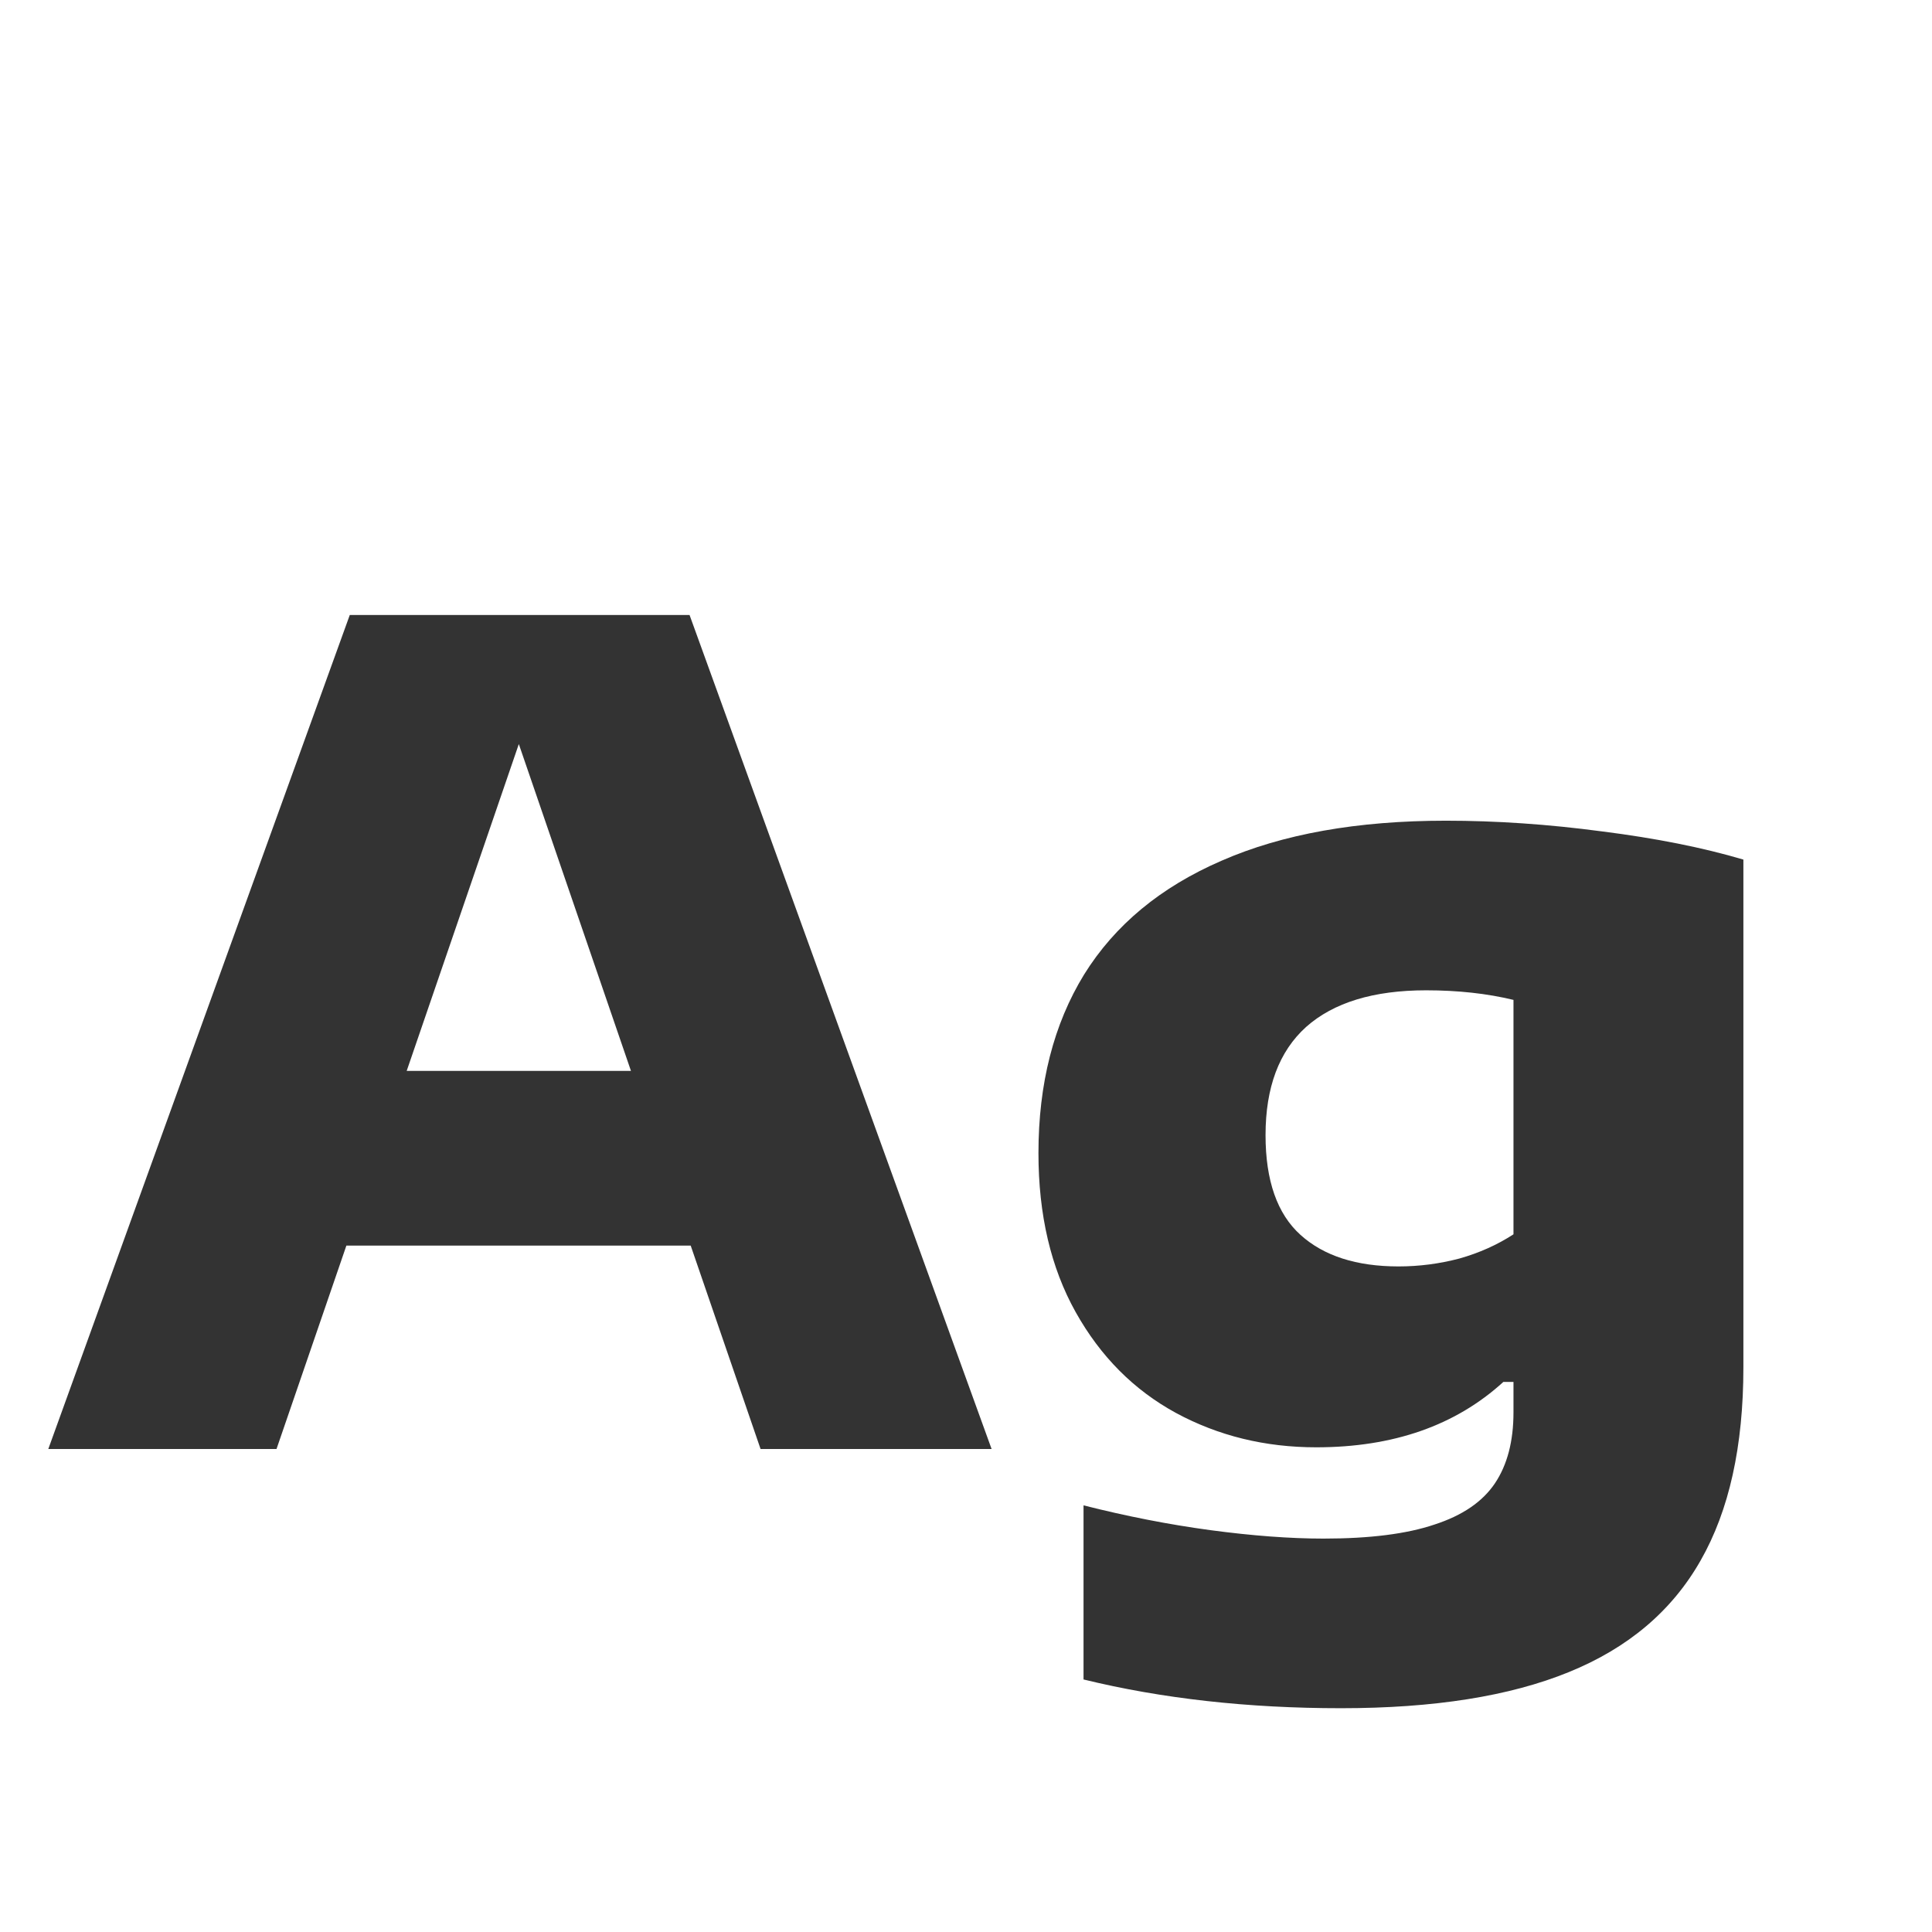 <svg width="24" height="24" viewBox="0 0 24 24" fill="none" xmlns="http://www.w3.org/2000/svg">
<path d="M9.448 18L8.58 15.473H4.303L3.435 18H0.6L4.345 7.64H8.566L12.318 18H9.448ZM5.052 13.303H7.838L6.445 9.243L5.052 13.303ZM16.659 21.22C15.502 21.22 14.435 21.101 13.46 20.863V18.7C13.992 18.835 14.517 18.938 15.035 19.008C15.558 19.078 16.027 19.113 16.442 19.113C17.016 19.113 17.476 19.055 17.821 18.938C18.166 18.826 18.416 18.656 18.57 18.427C18.724 18.198 18.801 17.904 18.801 17.545V17.167H18.675C18.082 17.708 17.308 17.979 16.351 17.979C15.716 17.979 15.135 17.837 14.608 17.552C14.085 17.267 13.67 16.85 13.362 16.299C13.054 15.748 12.9 15.09 12.9 14.325C12.9 13.462 13.089 12.722 13.467 12.106C13.85 11.49 14.419 11.019 15.175 10.692C15.931 10.361 16.86 10.195 17.961 10.195C18.586 10.195 19.233 10.239 19.9 10.328C20.567 10.412 21.153 10.529 21.657 10.678V16.985C21.657 17.965 21.48 18.765 21.125 19.386C20.77 20.011 20.224 20.473 19.487 20.772C18.754 21.071 17.812 21.22 16.659 21.22ZM17.373 15.732C17.63 15.732 17.882 15.699 18.129 15.634C18.376 15.564 18.6 15.464 18.801 15.333V12.421C18.474 12.342 18.113 12.302 17.716 12.302C17.063 12.302 16.566 12.454 16.225 12.757C15.889 13.06 15.721 13.508 15.721 14.101C15.721 14.666 15.866 15.079 16.155 15.34C16.444 15.601 16.85 15.732 17.373 15.732Z" fill="#333333"/>
</svg>

